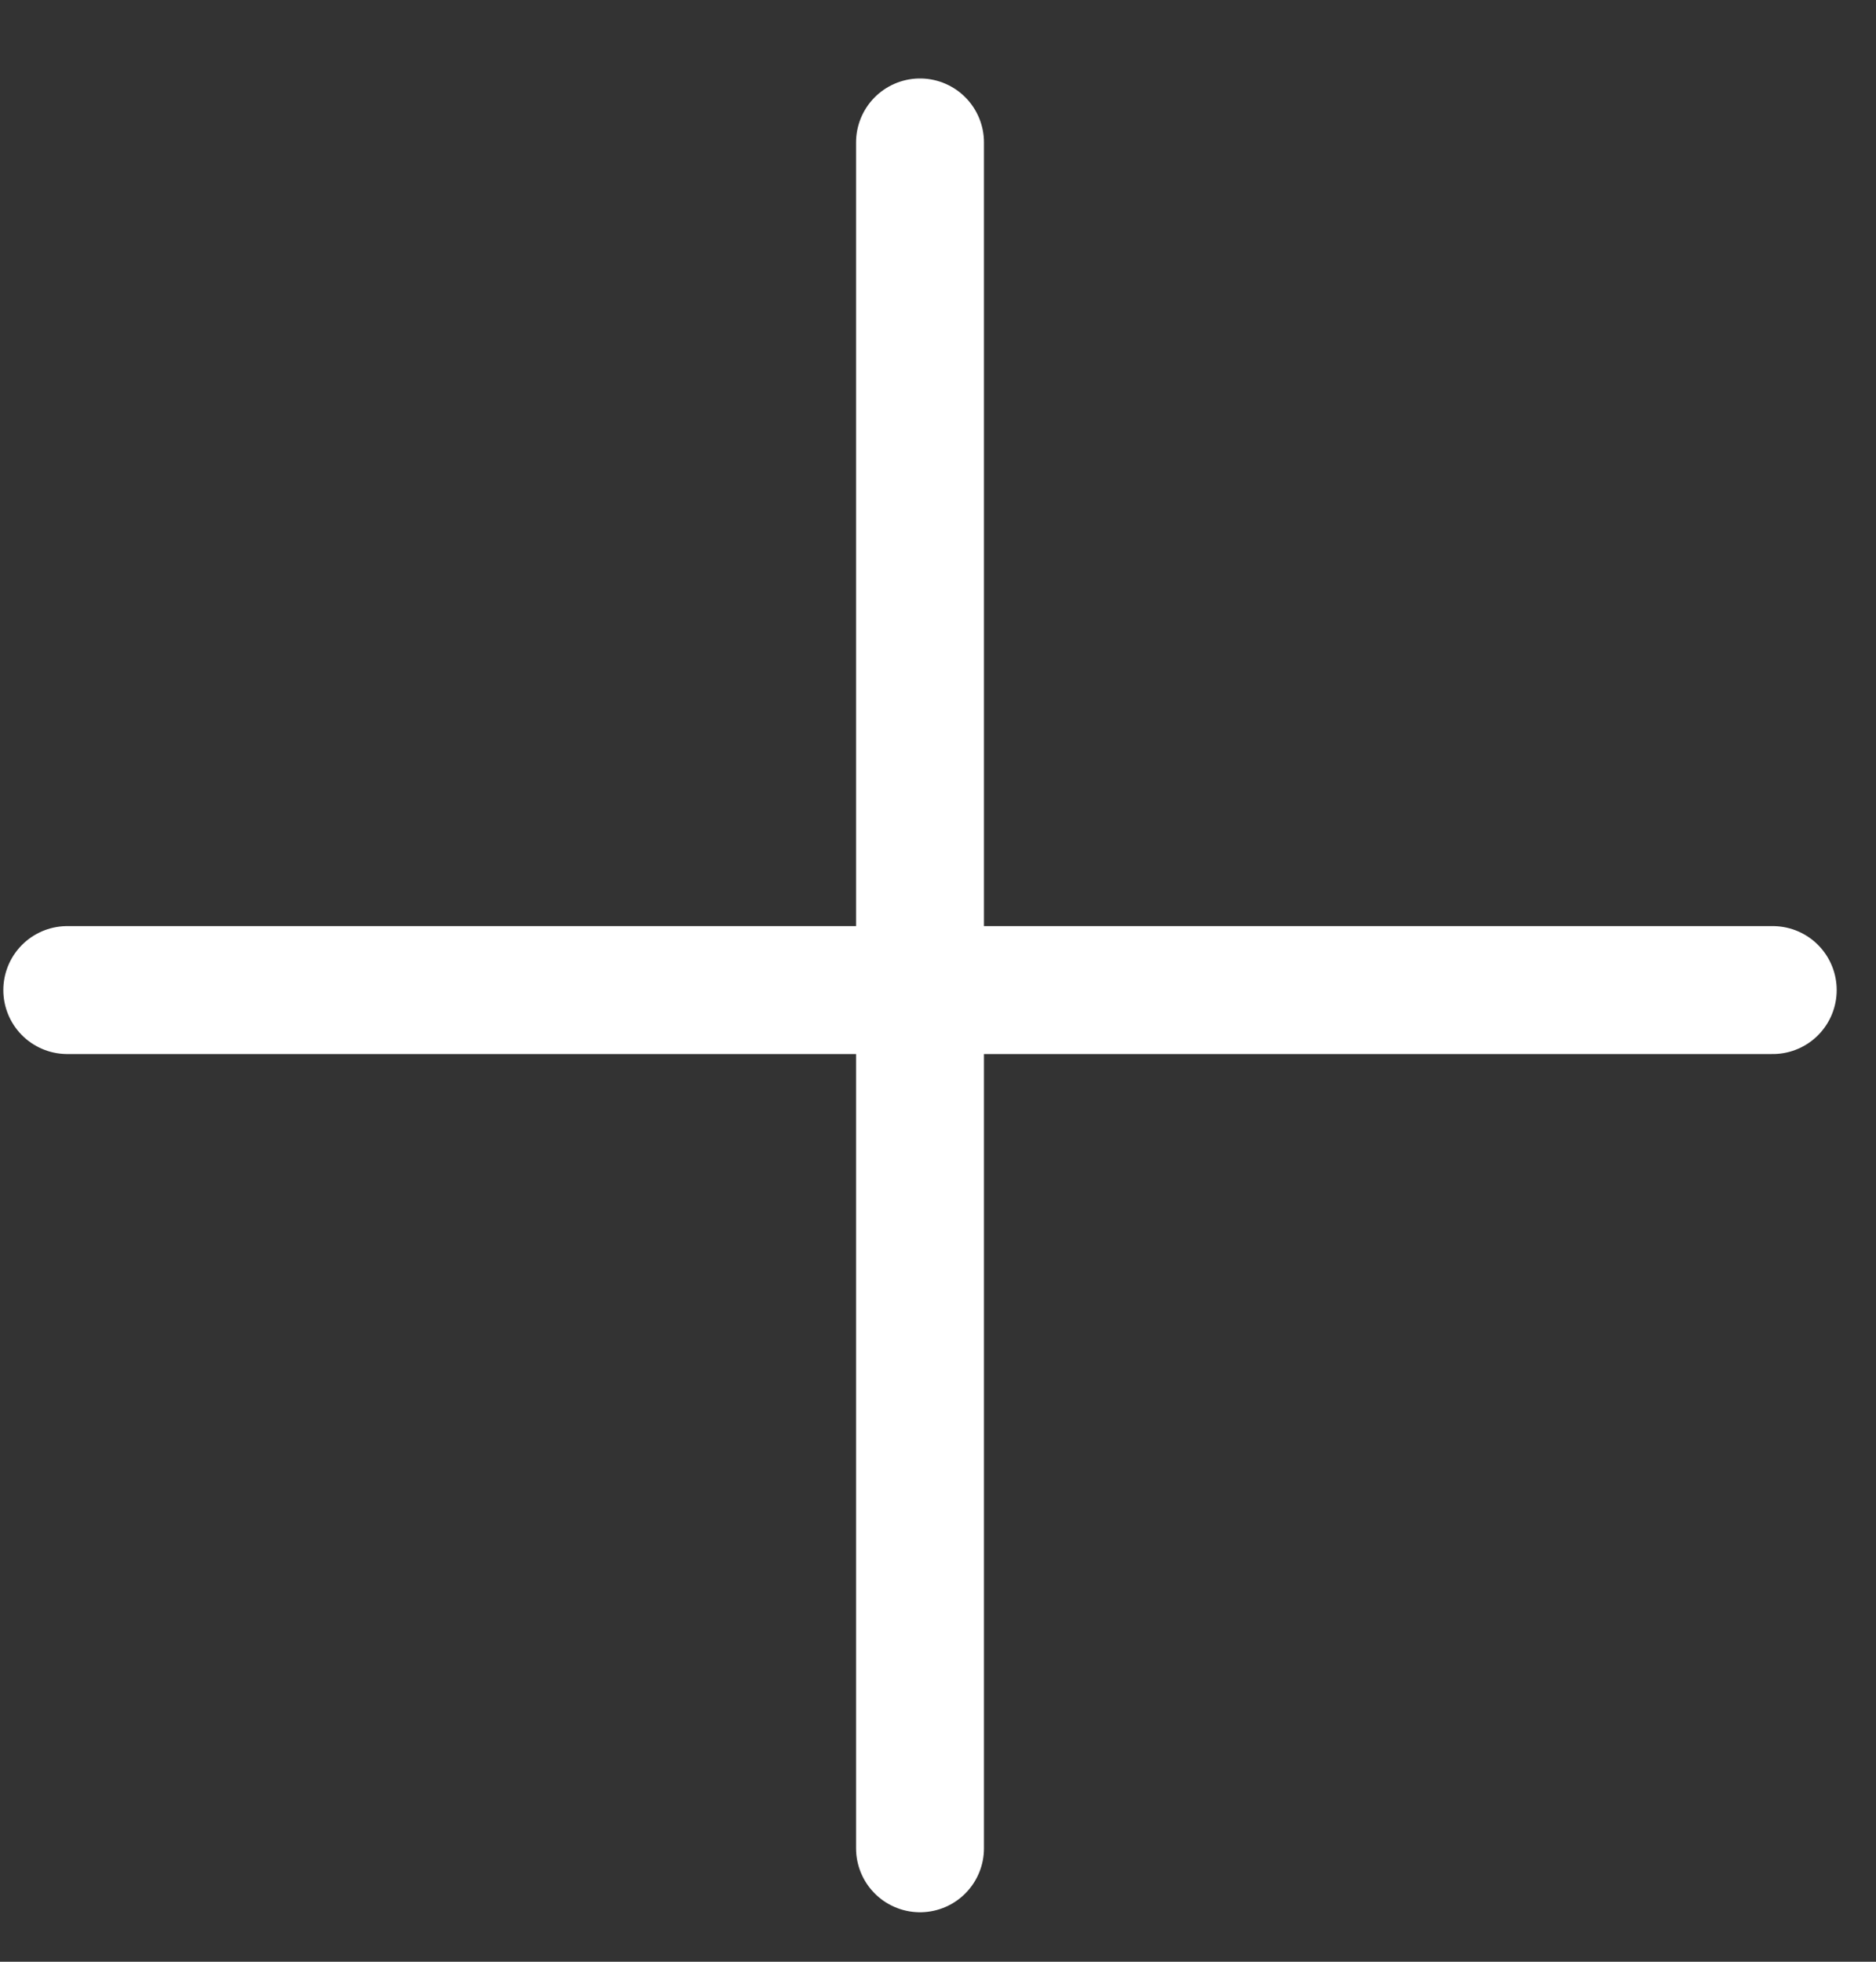<svg xmlns="http://www.w3.org/2000/svg" width="22" height="23" viewBox="0 0 22 23" fill="none">
<rect x="0" y="0" width="22" height="23" fill="#333333" stroke="none"/>
<path d="M10.789 1.67V21.67" stroke="white" stroke-width="1.5" stroke-linecap="round" stroke-linejoin="round"/>
<path d="M0.789 11.608H20.789" stroke="white" stroke-width="1.5" stroke-linecap="round" stroke-linejoin="round"/>
</svg>